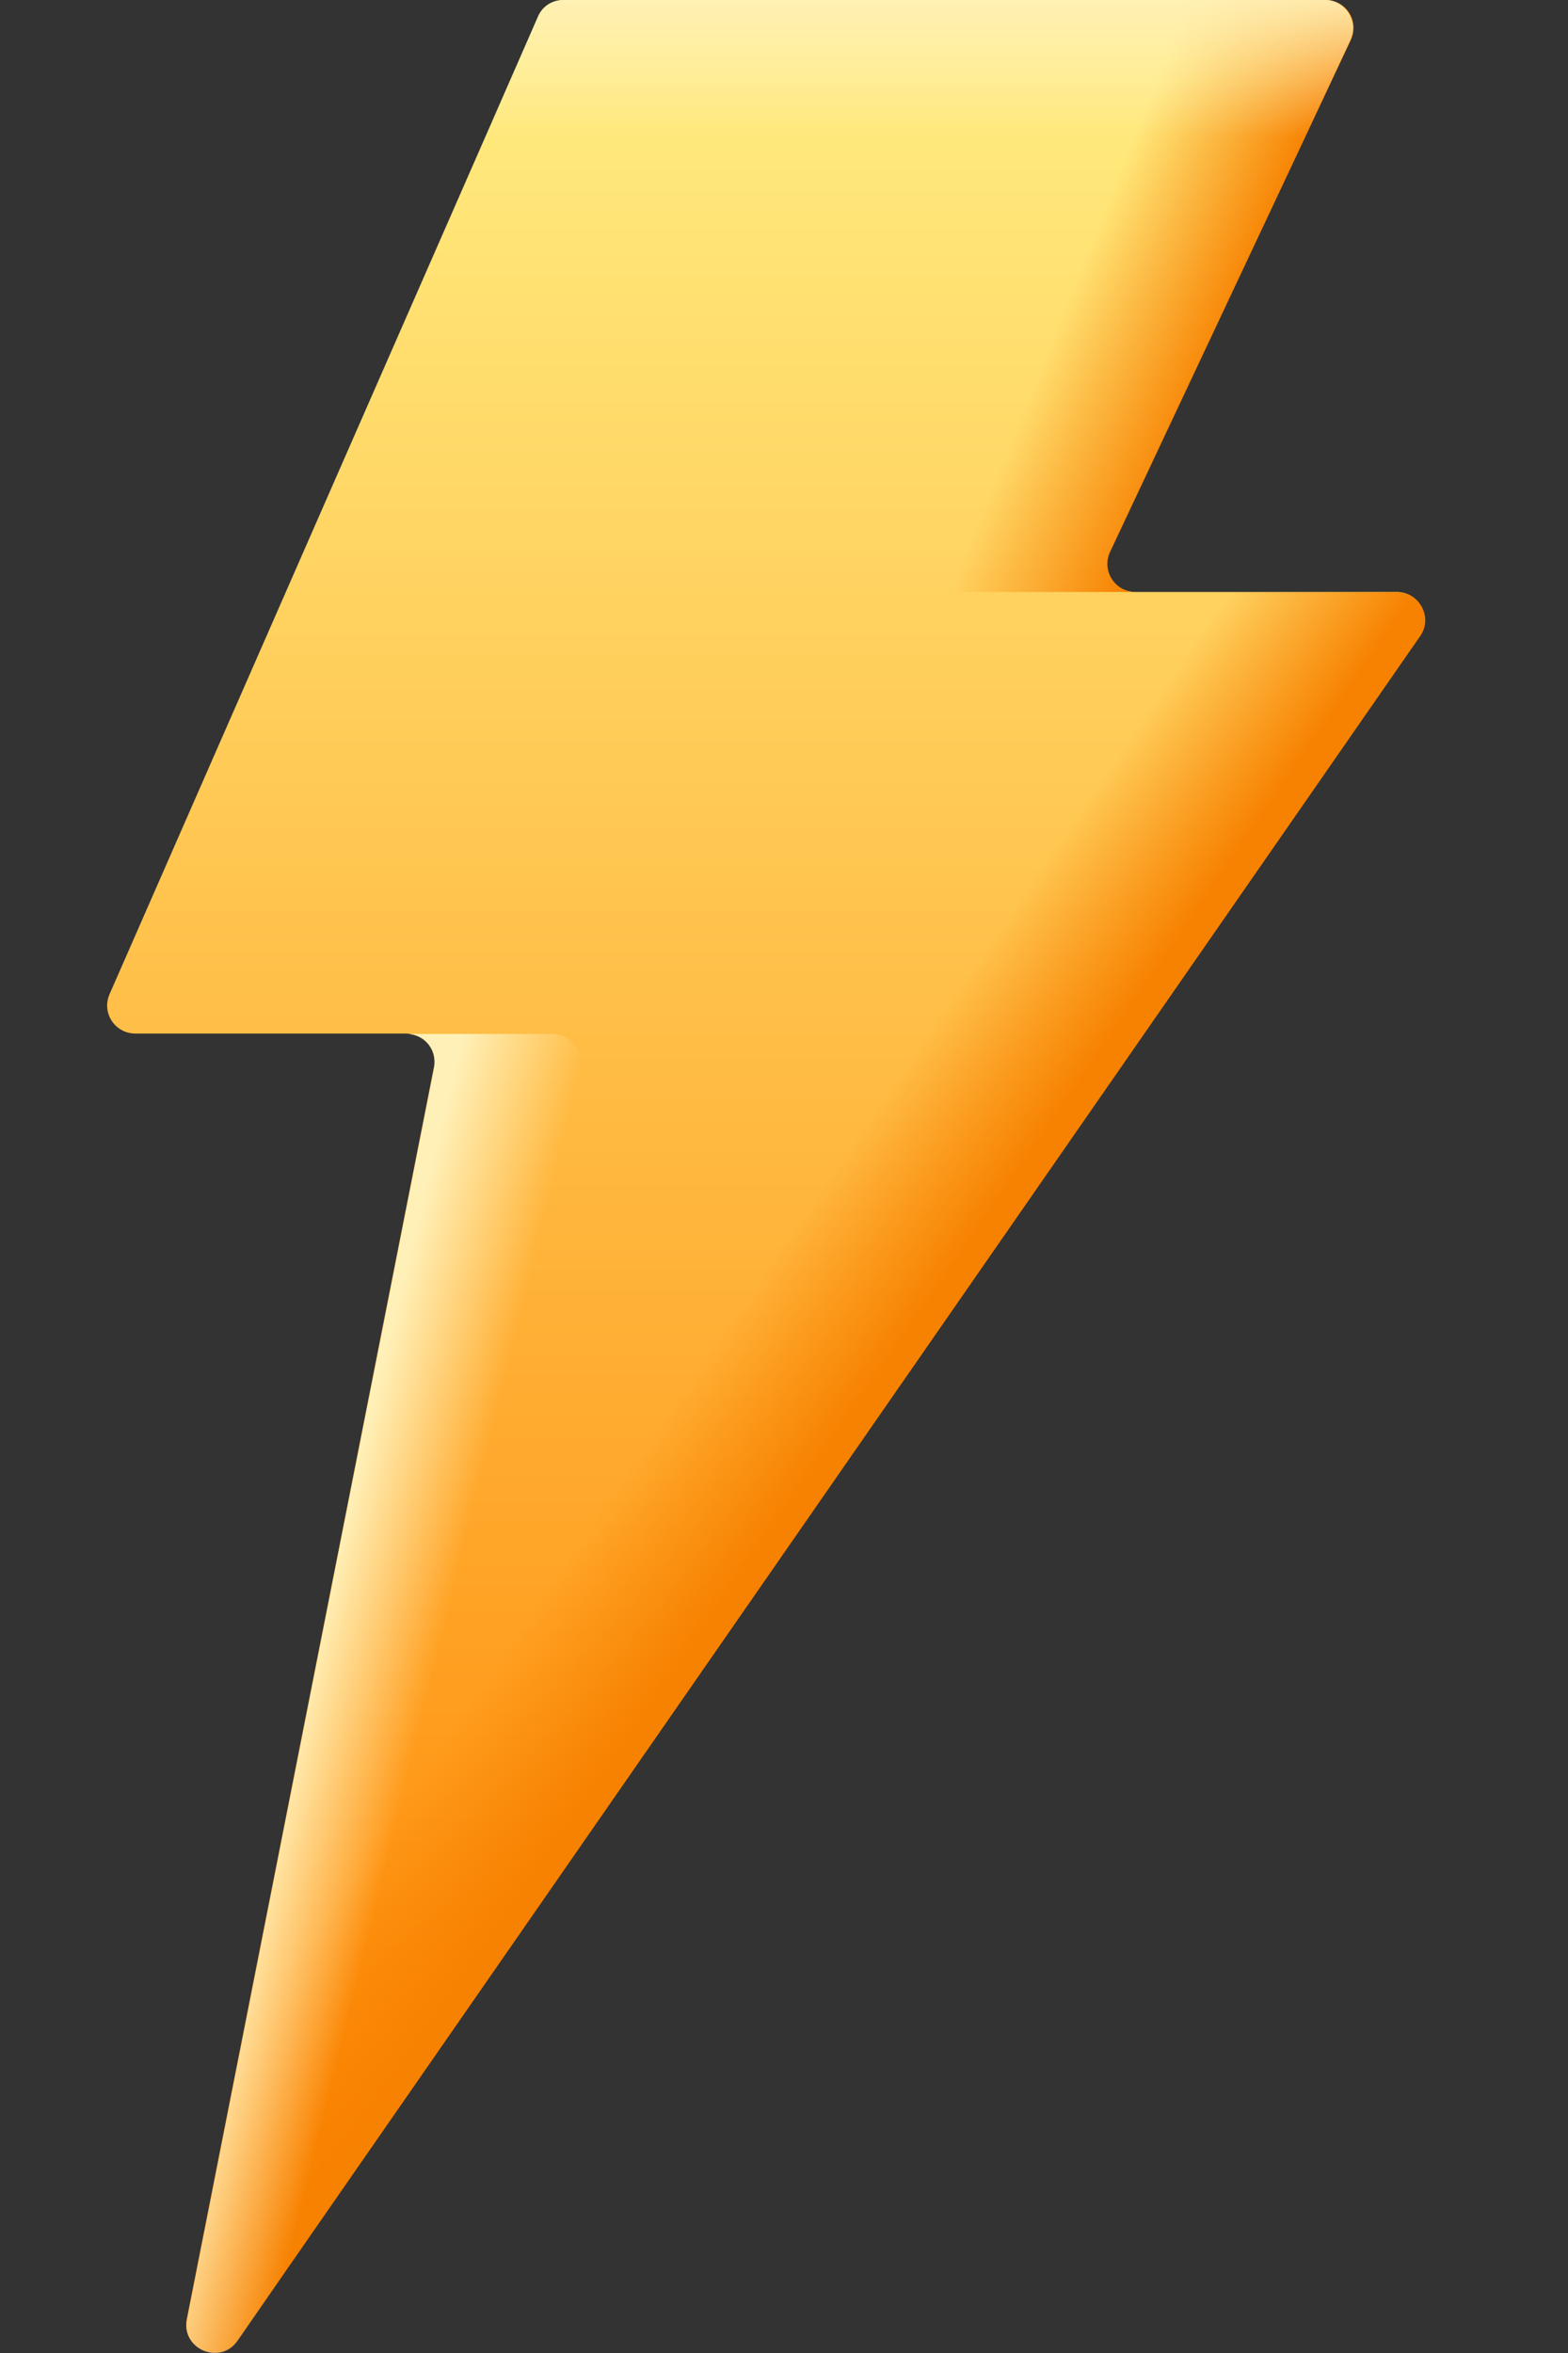<svg width="8" height="12" viewBox="0 0 8 12" fill="none" xmlns="http://www.w3.org/2000/svg">
<rect x="0" y="0" width="8" height="12" fill="#333333" stroke="none"/>
<path d="M2.875 0H6.761C6.866 0 6.934 0.11 6.89 0.204L5.662 2.815C5.617 2.911 5.687 3.019 5.791 3.019H7.127C7.241 3.019 7.309 3.15 7.244 3.244L1.211 11.937C1.122 12.063 0.923 11.979 0.953 11.827L2.214 5.442C2.23 5.353 2.165 5.271 2.073 5.271H0.691C0.587 5.271 0.517 5.166 0.559 5.07L2.744 0.087C2.765 0.033 2.816 0 2.875 0Z" fill="url(#paint0_linear_1755_51662)"/>
<path d="M6.892 0.204C6.937 0.108 6.869 0 6.763 0H5.861C5.967 0 6.037 0.11 5.99 0.204L4.762 2.815C4.717 2.911 4.785 3.019 4.891 3.019H5.793C5.688 3.019 5.62 2.909 5.664 2.815L6.892 0.204Z" fill="url(#paint1_linear_1755_51662)"/>
<path d="M7.128 3.02H6.045L1.36 9.77L0.954 11.825C0.924 11.977 1.125 12.062 1.212 11.935L7.245 3.245C7.313 3.151 7.243 3.02 7.128 3.02Z" fill="url(#paint2_linear_1755_51662)"/>
<path d="M6.583 0.858L6.89 0.204C6.934 0.108 6.864 0 6.761 0H2.875C2.819 0 2.767 0.033 2.744 0.087L2.406 0.858H6.583Z" fill="url(#paint3_linear_1755_51662)"/>
<path d="M2.82 5.273H2.075C2.164 5.273 2.234 5.355 2.215 5.445L0.954 11.829C0.924 11.981 1.125 12.066 1.212 11.939L1.864 11.002L2.961 5.445C2.977 5.355 2.909 5.273 2.82 5.273Z" fill="url(#paint4_linear_1755_51662)"/>
<defs>
<linearGradient id="paint0_linear_1755_51662" x1="3.908" y1="0.157" x2="3.908" y2="11.063" gradientUnits="userSpaceOnUse">
<stop stop-color="#FFED81"/>
<stop offset="1" stop-color="#FF8804"/>
</linearGradient>
<linearGradient id="paint1_linear_1755_51662" x1="6.457" y1="1.765" x2="5.032" y2="1.19" gradientUnits="userSpaceOnUse">
<stop offset="0.122" stop-color="#F78100"/>
<stop offset="0.667" stop-color="#F78100" stop-opacity="0"/>
</linearGradient>
<linearGradient id="paint2_linear_1755_51662" x1="4.294" y1="7.634" x2="3.086" y2="6.808" gradientUnits="userSpaceOnUse">
<stop offset="0.122" stop-color="#F78100"/>
<stop offset="0.667" stop-color="#F78100" stop-opacity="0"/>
</linearGradient>
<linearGradient id="paint3_linear_1755_51662" x1="4.654" y1="-0.064" x2="4.654" y2="0.96" gradientUnits="userSpaceOnUse">
<stop stop-color="#FFF0B8"/>
<stop offset="0.75" stop-color="#FFF0B8" stop-opacity="0"/>
</linearGradient>
<linearGradient id="paint4_linear_1755_51662" x1="1.561" y1="8.539" x2="2.375" y2="8.738" gradientUnits="userSpaceOnUse">
<stop stop-color="#FFF0B8"/>
<stop offset="0.75" stop-color="#FFF0B8" stop-opacity="0"/>
</linearGradient>
</defs>
</svg>
